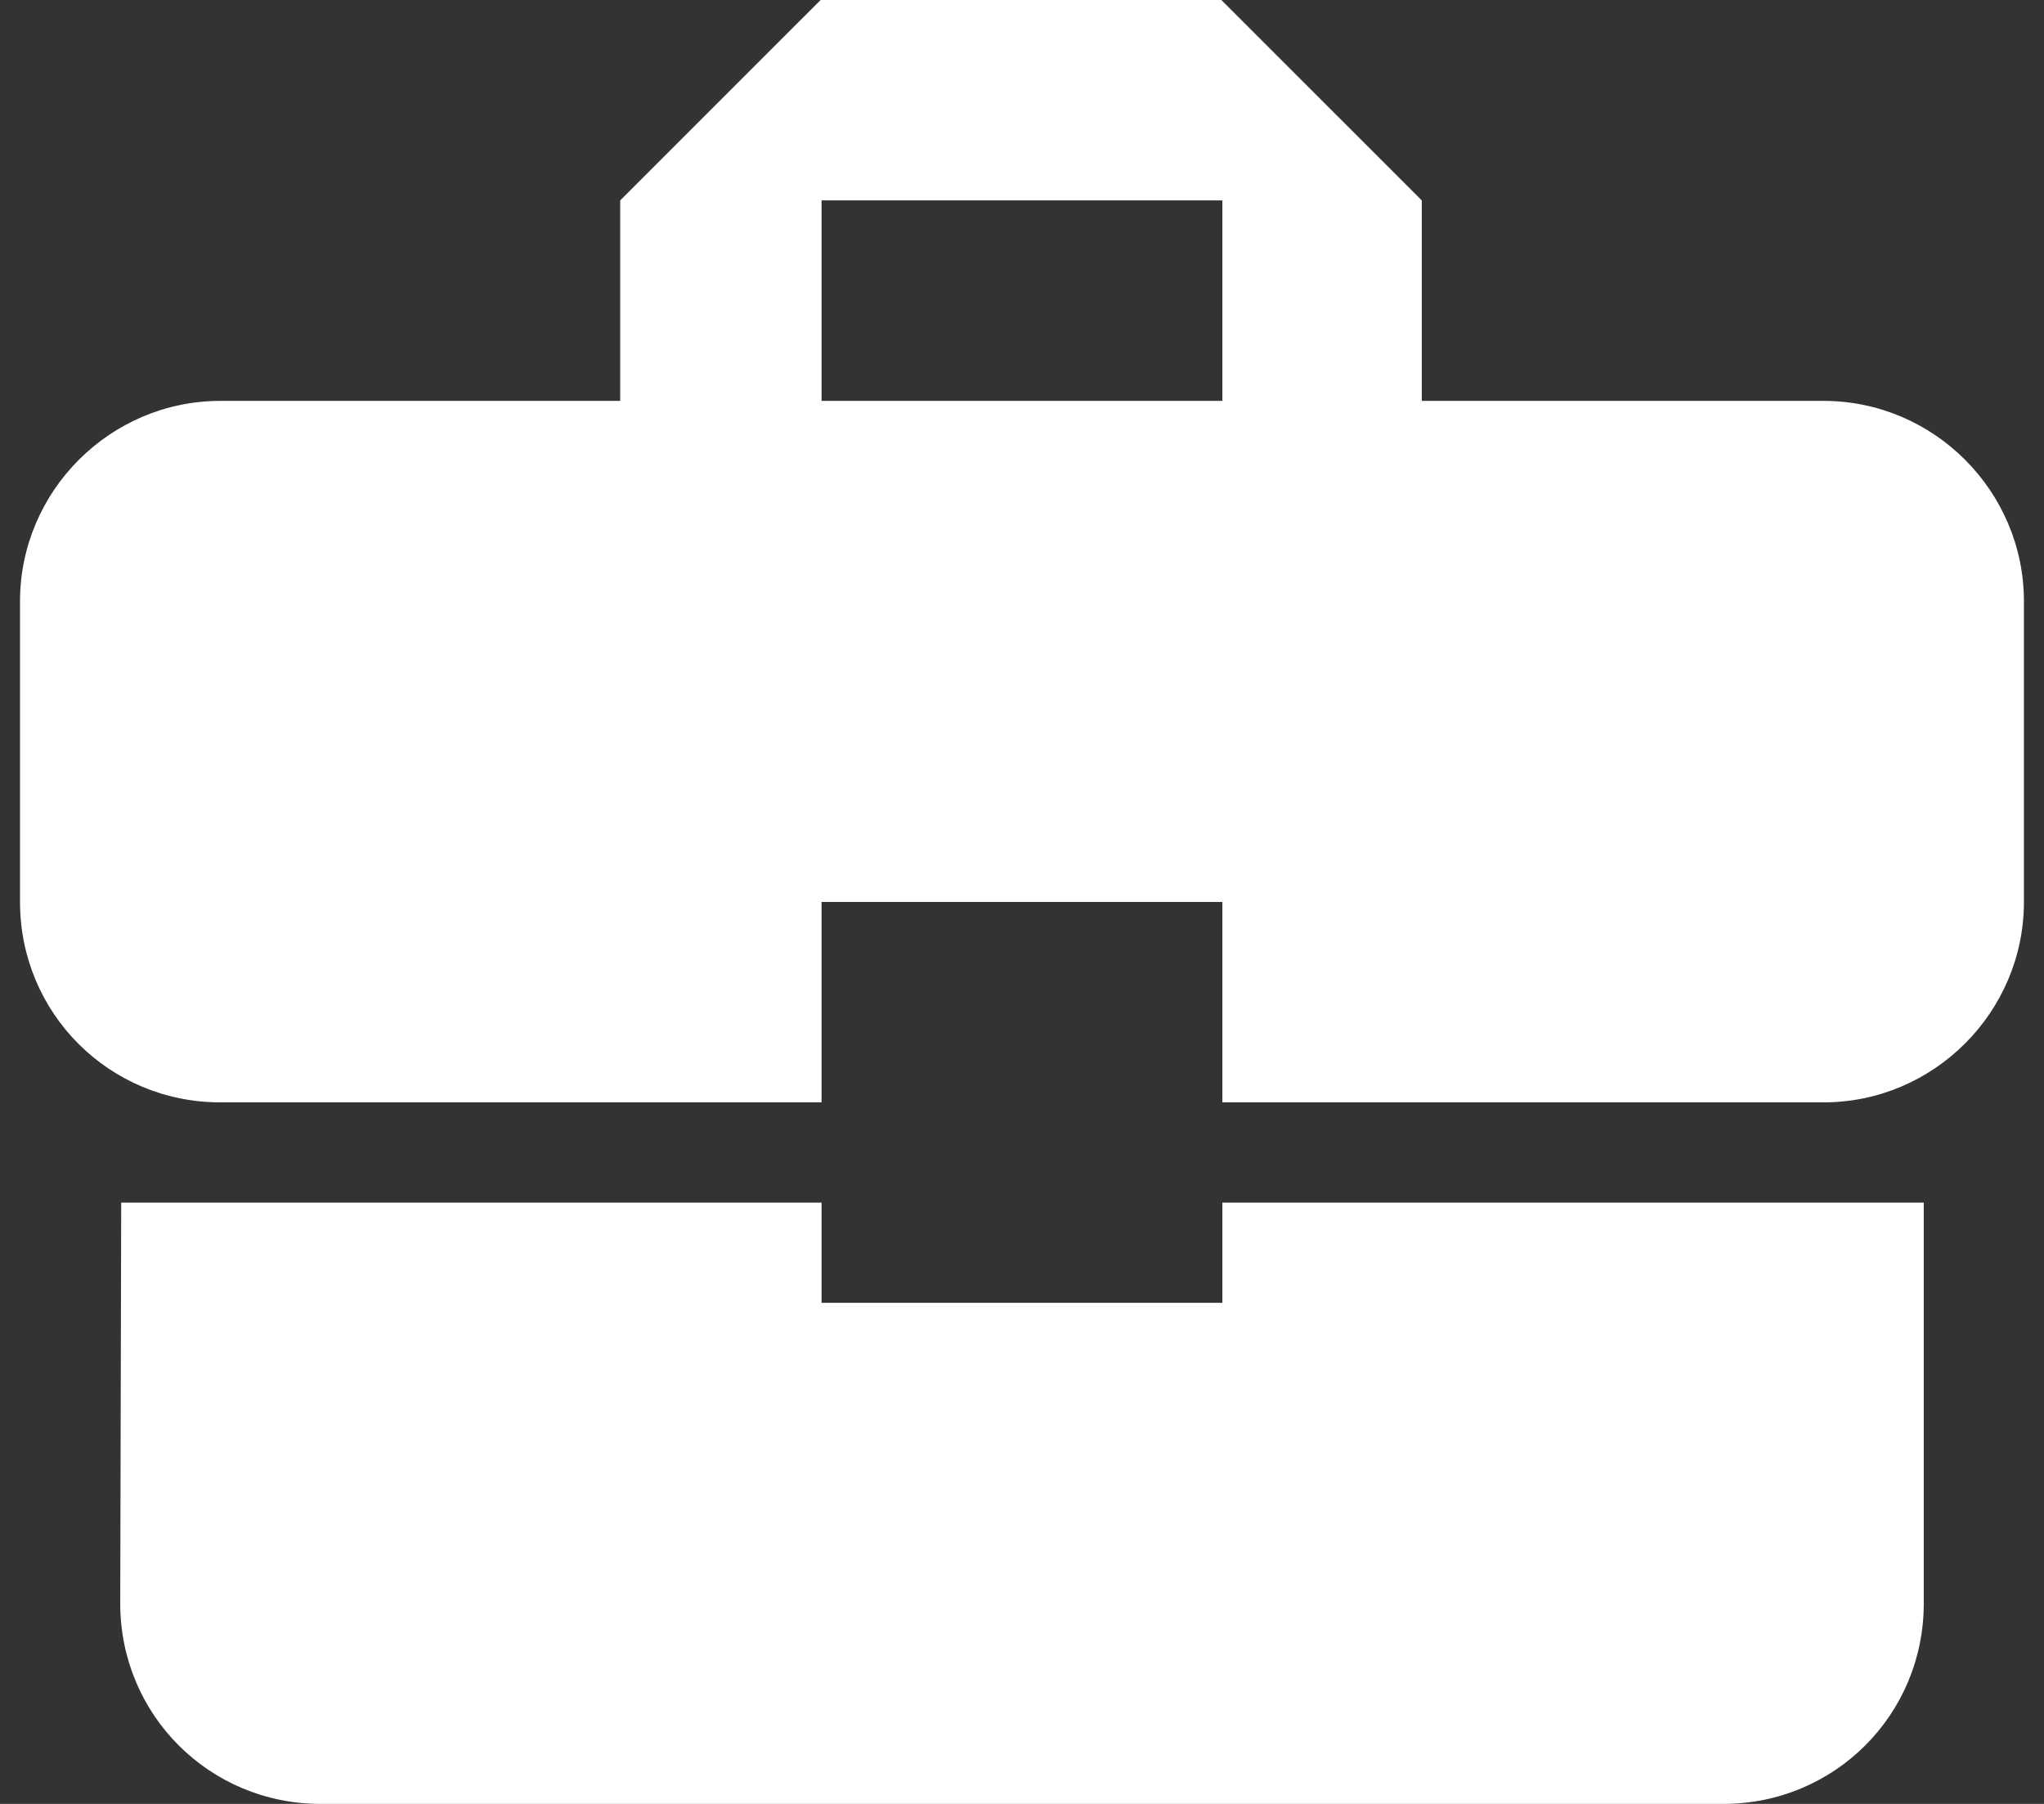 <svg width="34" height="30" viewBox="0 0 34 30" fill="none" xmlns="http://www.w3.org/2000/svg">
<rect x="0" y="0" width="34" height="30" fill="#333333" stroke="none"/>
<path d="M13.666 21.667V20H2.016L2 26.667C2 28.517 3.483 30 5.333 30H28.666C30.516 30 32 28.517 32 26.667V20H20.333V21.667H13.666ZM30.333 6.667H23.65V3.333L20.316 0H13.65L10.316 3.333V6.667H3.666C1.833 6.667 0.333 8.167 0.333 10V15C0.333 16.85 1.816 18.333 3.666 18.333H13.666V15H20.333V18.333H30.333C32.166 18.333 33.666 16.833 33.666 15V10C33.666 8.167 32.166 6.667 30.333 6.667ZM20.333 6.667H13.666V3.333H20.333V6.667Z" fill="#fff"/>
</svg>
